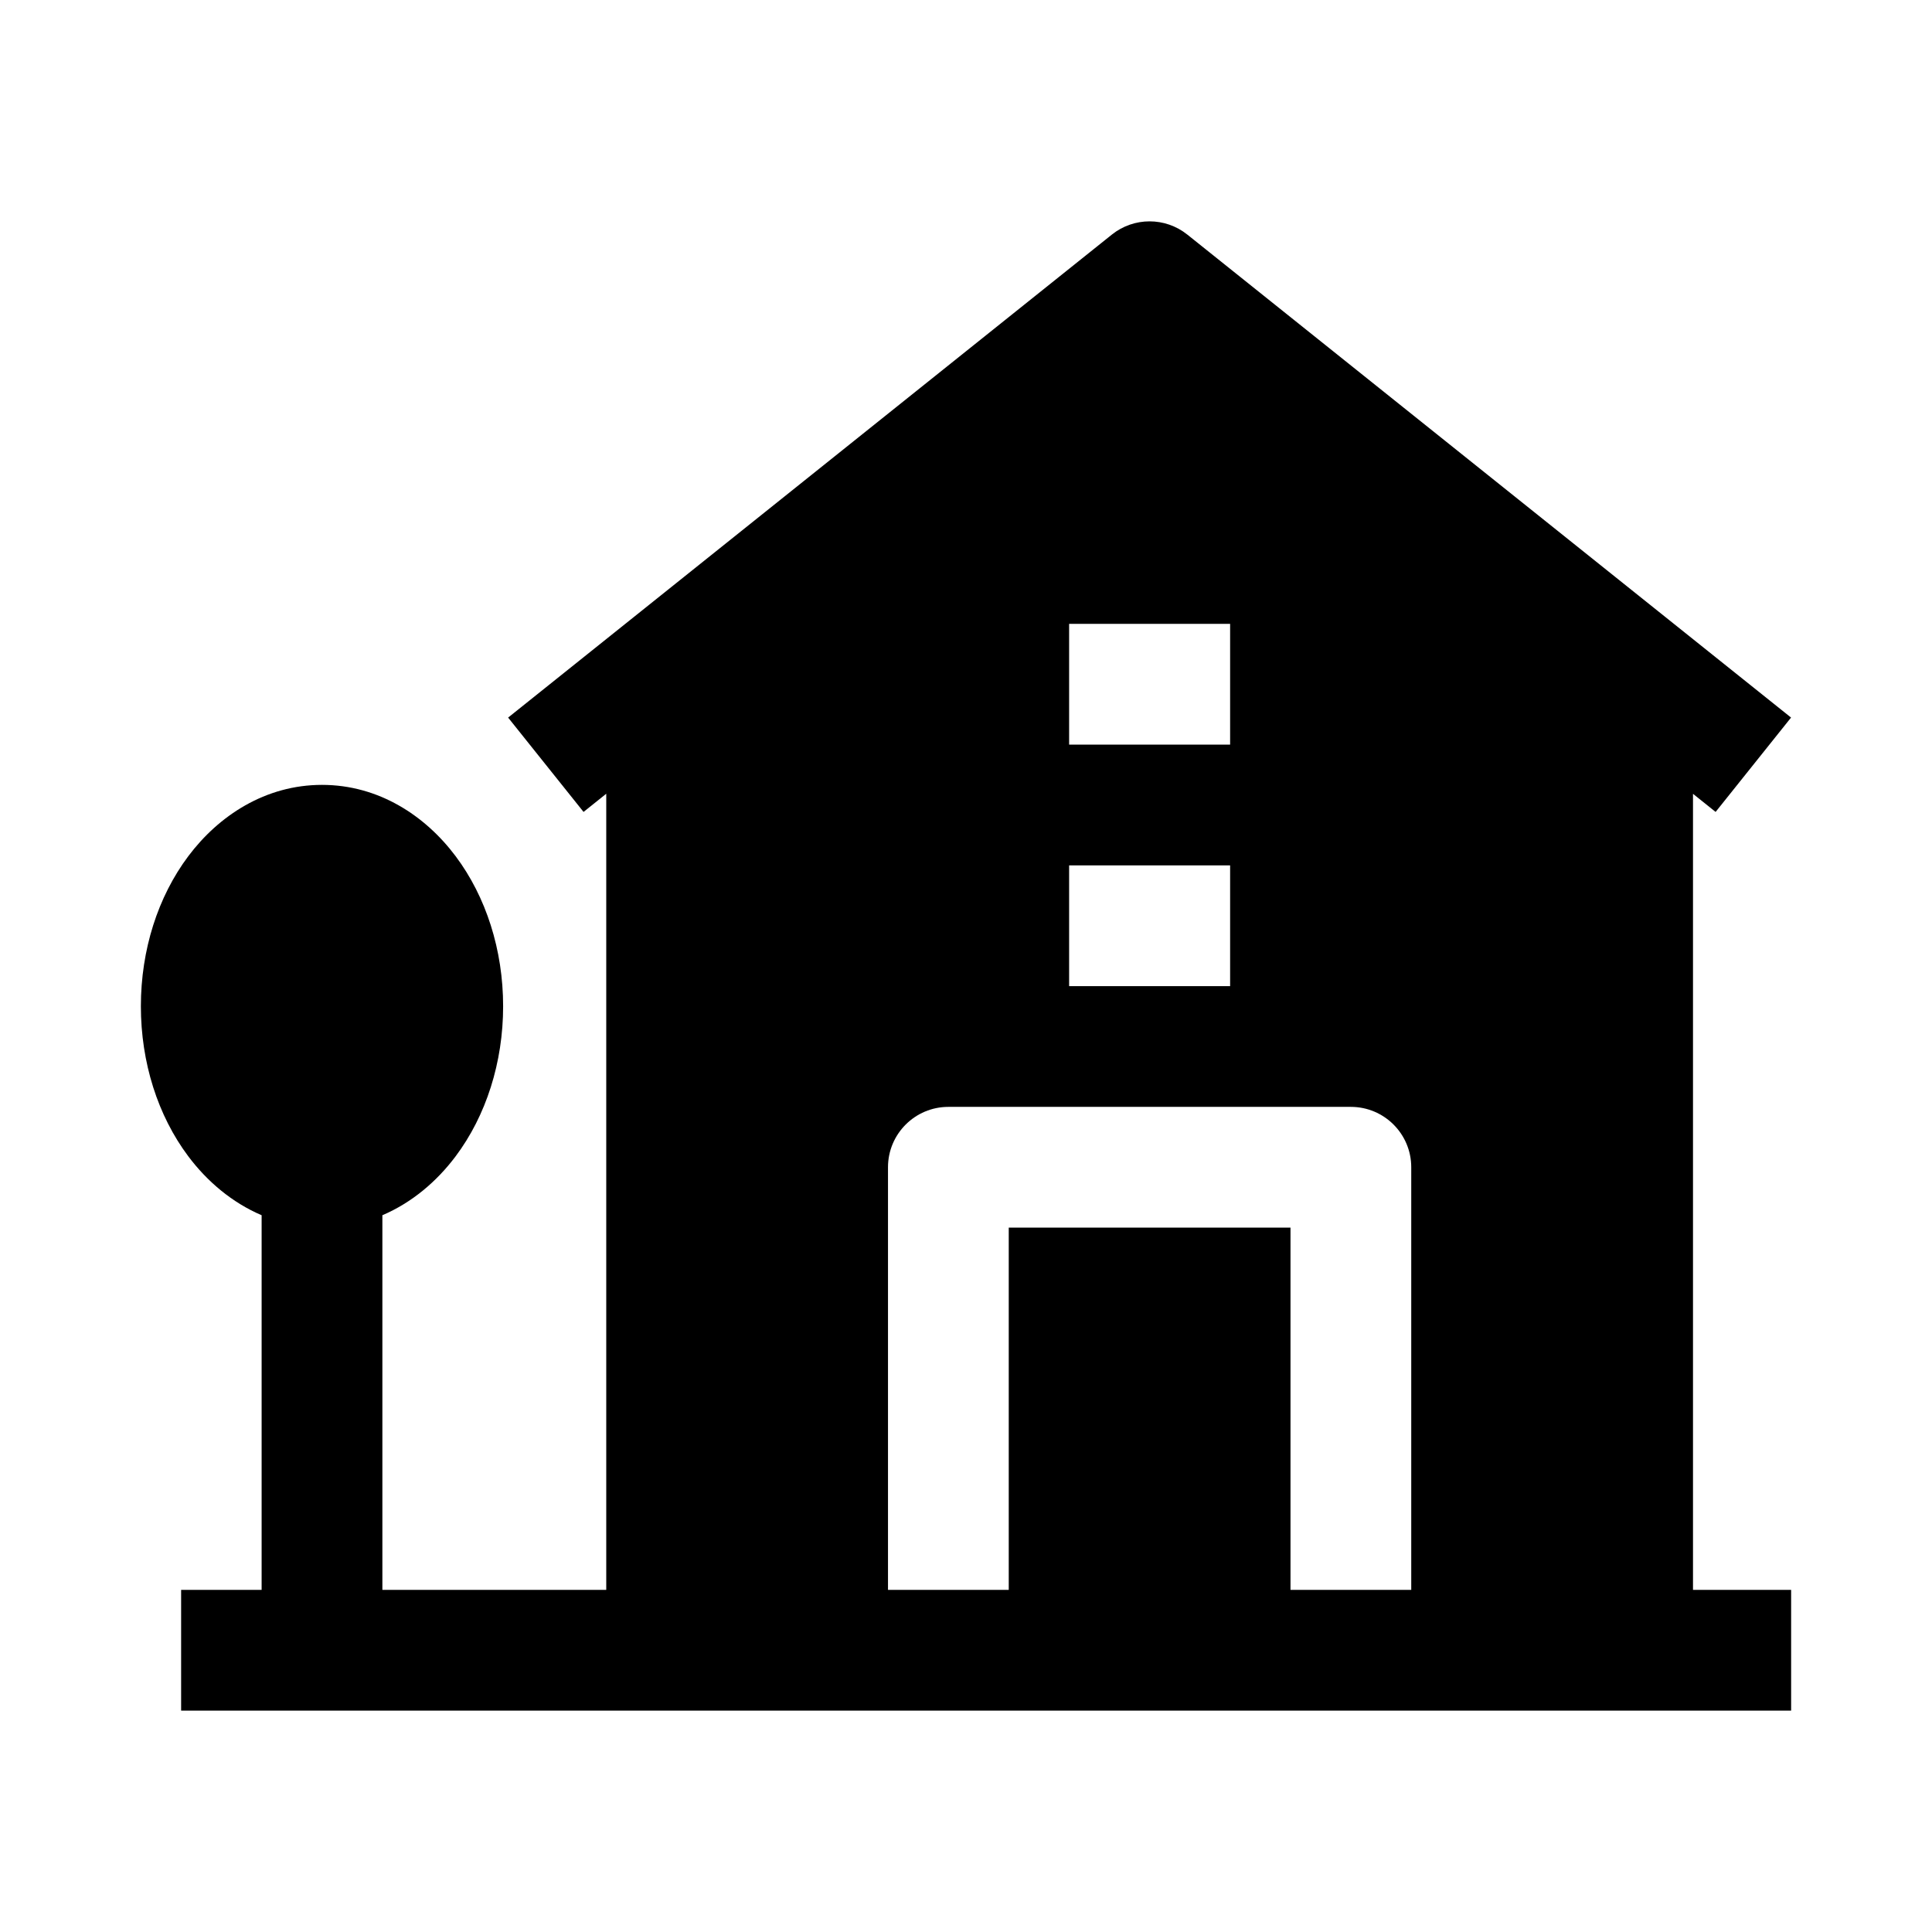 <svg width="24" height="24" viewBox="0 0 24 24" xmlns="http://www.w3.org/2000/svg">
    <path d="M3.25 15.096V20.5H4.75V15.096C5.118 14.939 5.427 14.675 5.66 14.364C6.038 13.86 6.25 13.199 6.25 12.5C6.25 11.801 6.038 11.14 5.66 10.636C5.282 10.132 4.703 9.75 4 9.75C3.297 9.75 2.717 10.132 2.339 10.636C1.961 11.14 1.75 11.801 1.75 12.5C1.75 13.199 1.961 13.86 2.339 14.364C2.572 14.675 2.882 14.939 3.25 15.096Z"/>
    <path fill-rule="evenodd" clip-rule="evenodd" d="M22.25 21.25H2.25V19.75H22.25V21.25Z"/>
    <path fill-rule="evenodd" clip-rule="evenodd" d="M7.531 9.86L7.531 20.5H11.031V14.5C11.031 14.086 11.367 13.75 11.781 13.75H16.781C17.195 13.75 17.531 14.086 17.531 14.5V20.5L21.031 20.5V9.861L21.312 10.086L22.249 8.914L14.749 2.914C14.475 2.695 14.086 2.695 13.812 2.914L6.312 8.914L7.249 10.086L7.531 9.86ZM12.531 15.25V20.5H16.031V15.25H12.531ZM13.281 9.25L15.281 9.25V7.75L13.281 7.75V9.25ZM15.281 10.75L13.281 10.75V12.25L15.281 12.25V10.75Z"/>
</svg>
